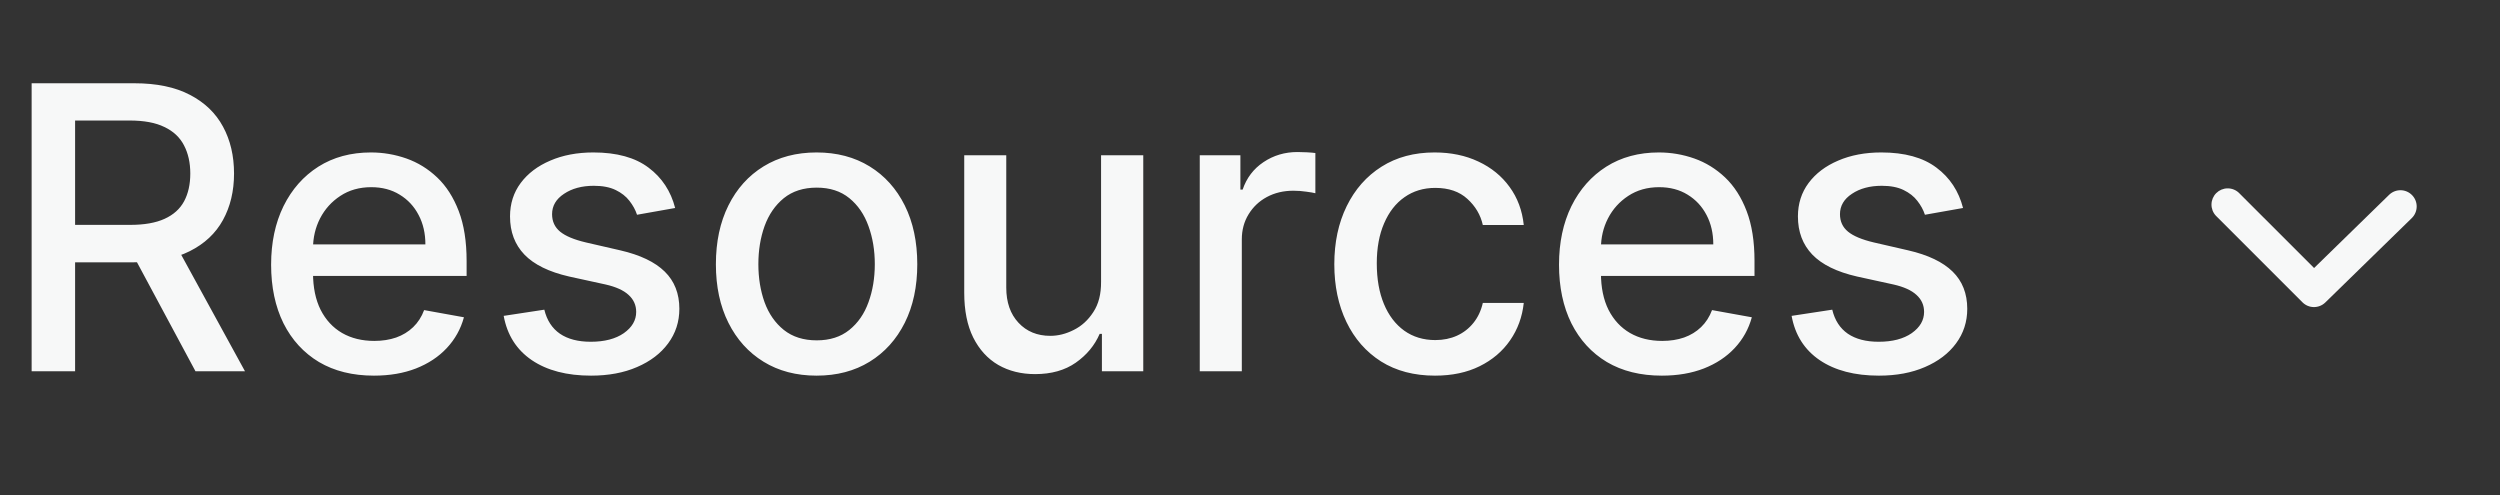 <svg width="101" height="20" viewBox="0 0 101 20" fill="none" xmlns="http://www.w3.org/2000/svg">
<rect x="0" y="0" width="101" height="20" fill="#333333" stroke="none"/>
<path d="M1.278 15V3.364H5.426C6.328 3.364 7.076 3.519 7.67 3.83C8.269 4.14 8.716 4.57 9.011 5.119C9.307 5.665 9.455 6.295 9.455 7.011C9.455 7.723 9.305 8.35 9.006 8.892C8.71 9.43 8.263 9.848 7.665 10.148C7.07 10.447 6.322 10.597 5.42 10.597H2.278V9.085H5.261C5.83 9.085 6.292 9.004 6.648 8.841C7.008 8.678 7.271 8.441 7.438 8.131C7.604 7.82 7.688 7.447 7.688 7.011C7.688 6.572 7.602 6.191 7.432 5.869C7.265 5.547 7.002 5.301 6.642 5.131C6.286 4.956 5.818 4.869 5.239 4.869H3.034V15H1.278ZM7.023 9.75L9.898 15H7.898L5.08 9.75H7.023ZM15.107 15.176C14.247 15.176 13.506 14.992 12.885 14.625C12.268 14.254 11.79 13.733 11.453 13.062C11.12 12.388 10.953 11.598 10.953 10.693C10.953 9.799 11.12 9.011 11.453 8.33C11.79 7.648 12.26 7.116 12.862 6.733C13.468 6.35 14.177 6.159 14.987 6.159C15.48 6.159 15.957 6.241 16.419 6.403C16.881 6.566 17.296 6.822 17.663 7.17C18.031 7.519 18.32 7.972 18.533 8.528C18.745 9.081 18.851 9.754 18.851 10.546V11.148H11.913V9.875H17.186C17.186 9.428 17.095 9.032 16.913 8.688C16.732 8.339 16.476 8.064 16.146 7.864C15.82 7.663 15.438 7.562 14.999 7.562C14.521 7.562 14.105 7.68 13.749 7.915C13.396 8.146 13.124 8.449 12.93 8.824C12.741 9.195 12.646 9.598 12.646 10.034V11.028C12.646 11.612 12.749 12.108 12.953 12.517C13.162 12.926 13.451 13.239 13.822 13.454C14.194 13.667 14.627 13.773 15.124 13.773C15.445 13.773 15.739 13.727 16.004 13.636C16.269 13.542 16.499 13.402 16.692 13.216C16.885 13.03 17.033 12.801 17.135 12.528L18.743 12.818C18.614 13.292 18.383 13.706 18.05 14.062C17.72 14.415 17.305 14.689 16.805 14.886C16.309 15.079 15.743 15.176 15.107 15.176ZM27.276 8.403L25.736 8.676C25.671 8.479 25.569 8.292 25.429 8.114C25.293 7.936 25.107 7.79 24.872 7.676C24.637 7.562 24.344 7.506 23.991 7.506C23.51 7.506 23.109 7.614 22.787 7.83C22.465 8.042 22.304 8.316 22.304 8.653C22.304 8.945 22.412 9.18 22.628 9.358C22.844 9.536 23.192 9.682 23.673 9.795L25.06 10.114C25.863 10.299 26.461 10.585 26.855 10.972C27.249 11.358 27.446 11.86 27.446 12.477C27.446 13 27.294 13.466 26.991 13.875C26.692 14.28 26.274 14.598 25.736 14.829C25.202 15.061 24.582 15.176 23.878 15.176C22.901 15.176 22.103 14.968 21.486 14.551C20.868 14.131 20.49 13.534 20.349 12.761L21.991 12.511C22.094 12.939 22.304 13.263 22.622 13.483C22.94 13.699 23.355 13.807 23.866 13.807C24.423 13.807 24.868 13.691 25.202 13.46C25.535 13.225 25.702 12.939 25.702 12.602C25.702 12.329 25.599 12.1 25.395 11.915C25.194 11.729 24.885 11.589 24.469 11.494L22.991 11.171C22.177 10.985 21.575 10.689 21.185 10.284C20.798 9.879 20.605 9.366 20.605 8.744C20.605 8.229 20.749 7.778 21.037 7.392C21.325 7.006 21.723 6.705 22.23 6.489C22.738 6.269 23.319 6.159 23.974 6.159C24.918 6.159 25.66 6.364 26.202 6.773C26.743 7.178 27.101 7.722 27.276 8.403ZM32.99 15.176C32.172 15.176 31.458 14.989 30.848 14.614C30.238 14.239 29.765 13.714 29.428 13.04C29.09 12.366 28.922 11.578 28.922 10.676C28.922 9.771 29.09 8.979 29.428 8.301C29.765 7.623 30.238 7.097 30.848 6.722C31.458 6.347 32.172 6.159 32.99 6.159C33.808 6.159 34.522 6.347 35.132 6.722C35.742 7.097 36.215 7.623 36.553 8.301C36.89 8.979 37.058 9.771 37.058 10.676C37.058 11.578 36.89 12.366 36.553 13.04C36.215 13.714 35.742 14.239 35.132 14.614C34.522 14.989 33.808 15.176 32.99 15.176ZM32.996 13.75C33.526 13.75 33.965 13.61 34.314 13.329C34.662 13.049 34.92 12.676 35.087 12.21C35.257 11.744 35.342 11.231 35.342 10.671C35.342 10.114 35.257 9.602 35.087 9.136C34.92 8.667 34.662 8.29 34.314 8.006C33.965 7.722 33.526 7.58 32.996 7.58C32.462 7.58 32.019 7.722 31.666 8.006C31.318 8.29 31.058 8.667 30.888 9.136C30.721 9.602 30.638 10.114 30.638 10.671C30.638 11.231 30.721 11.744 30.888 12.21C31.058 12.676 31.318 13.049 31.666 13.329C32.019 13.61 32.462 13.75 32.996 13.75ZM44.483 11.381V6.273H46.188V15H44.517V13.489H44.426C44.225 13.954 43.903 14.343 43.46 14.653C43.021 14.96 42.474 15.114 41.818 15.114C41.258 15.114 40.761 14.991 40.33 14.744C39.901 14.494 39.564 14.125 39.318 13.636C39.076 13.148 38.955 12.544 38.955 11.824V6.273H40.653V11.619C40.653 12.214 40.818 12.688 41.148 13.04C41.477 13.392 41.905 13.568 42.432 13.568C42.75 13.568 43.066 13.489 43.381 13.329C43.699 13.171 43.962 12.93 44.17 12.608C44.383 12.286 44.487 11.877 44.483 11.381ZM48.47 15V6.273H50.112V7.659H50.203C50.362 7.189 50.642 6.82 51.044 6.551C51.449 6.278 51.908 6.142 52.419 6.142C52.525 6.142 52.65 6.146 52.794 6.153C52.942 6.161 53.057 6.17 53.141 6.182V7.807C53.072 7.788 52.951 7.767 52.777 7.744C52.603 7.718 52.428 7.705 52.254 7.705C51.853 7.705 51.495 7.79 51.18 7.96C50.87 8.127 50.624 8.36 50.442 8.659C50.26 8.955 50.169 9.292 50.169 9.67V15H48.47ZM57.974 15.176C57.13 15.176 56.403 14.985 55.793 14.602C55.187 14.216 54.721 13.684 54.395 13.006C54.069 12.328 53.906 11.551 53.906 10.676C53.906 9.79 54.073 9.008 54.406 8.33C54.74 7.648 55.209 7.116 55.815 6.733C56.421 6.35 57.135 6.159 57.957 6.159C58.62 6.159 59.211 6.282 59.73 6.528C60.249 6.771 60.668 7.112 60.986 7.551C61.308 7.991 61.499 8.504 61.56 9.091H59.906C59.815 8.682 59.607 8.33 59.281 8.034C58.959 7.739 58.528 7.591 57.986 7.591C57.512 7.591 57.097 7.716 56.742 7.966C56.389 8.212 56.115 8.564 55.918 9.023C55.721 9.477 55.622 10.015 55.622 10.636C55.622 11.273 55.719 11.822 55.912 12.284C56.105 12.746 56.378 13.104 56.73 13.358C57.086 13.612 57.505 13.739 57.986 13.739C58.308 13.739 58.599 13.68 58.861 13.562C59.126 13.441 59.347 13.269 59.526 13.046C59.707 12.822 59.834 12.553 59.906 12.239H61.56C61.499 12.803 61.315 13.307 61.008 13.75C60.702 14.193 60.291 14.542 59.776 14.796C59.264 15.049 58.664 15.176 57.974 15.176ZM67.138 15.176C66.278 15.176 65.537 14.992 64.916 14.625C64.299 14.254 63.822 13.733 63.484 13.062C63.151 12.388 62.984 11.598 62.984 10.693C62.984 9.799 63.151 9.011 63.484 8.33C63.822 7.648 64.291 7.116 64.894 6.733C65.499 6.35 66.208 6.159 67.019 6.159C67.511 6.159 67.988 6.241 68.45 6.403C68.912 6.566 69.327 6.822 69.695 7.17C70.062 7.519 70.352 7.972 70.564 8.528C70.776 9.081 70.882 9.754 70.882 10.546V11.148H63.945V9.875H69.217C69.217 9.428 69.126 9.032 68.945 8.688C68.763 8.339 68.507 8.064 68.178 7.864C67.852 7.663 67.469 7.562 67.03 7.562C66.553 7.562 66.136 7.68 65.78 7.915C65.428 8.146 65.155 8.449 64.962 8.824C64.772 9.195 64.678 9.598 64.678 10.034V11.028C64.678 11.612 64.78 12.108 64.984 12.517C65.193 12.926 65.483 13.239 65.854 13.454C66.225 13.667 66.659 13.773 67.155 13.773C67.477 13.773 67.77 13.727 68.035 13.636C68.301 13.542 68.53 13.402 68.723 13.216C68.916 13.03 69.064 12.801 69.166 12.528L70.774 12.818C70.645 13.292 70.414 13.706 70.081 14.062C69.751 14.415 69.337 14.689 68.837 14.886C68.34 15.079 67.774 15.176 67.138 15.176ZM79.307 8.403L77.767 8.676C77.703 8.479 77.6 8.292 77.46 8.114C77.324 7.936 77.138 7.79 76.903 7.676C76.669 7.562 76.375 7.506 76.023 7.506C75.542 7.506 75.14 7.614 74.818 7.83C74.496 8.042 74.335 8.316 74.335 8.653C74.335 8.945 74.443 9.18 74.659 9.358C74.875 9.536 75.224 9.682 75.704 9.795L77.091 10.114C77.894 10.299 78.492 10.585 78.886 10.972C79.28 11.358 79.477 11.86 79.477 12.477C79.477 13 79.326 13.466 79.023 13.875C78.724 14.28 78.305 14.598 77.767 14.829C77.233 15.061 76.614 15.176 75.909 15.176C74.932 15.176 74.135 14.968 73.517 14.551C72.9 14.131 72.521 13.534 72.381 12.761L74.023 12.511C74.125 12.939 74.335 13.263 74.653 13.483C74.972 13.699 75.386 13.807 75.898 13.807C76.454 13.807 76.9 13.691 77.233 13.46C77.566 13.225 77.733 12.939 77.733 12.602C77.733 12.329 77.631 12.1 77.426 11.915C77.225 11.729 76.917 11.589 76.5 11.494L75.023 11.171C74.208 10.985 73.606 10.689 73.216 10.284C72.829 9.879 72.636 9.366 72.636 8.744C72.636 8.229 72.78 7.778 73.068 7.392C73.356 7.006 73.754 6.705 74.261 6.489C74.769 6.269 75.35 6.159 76.006 6.159C76.949 6.159 77.691 6.364 78.233 6.773C78.775 7.178 79.133 7.722 79.307 8.403Z" fill="#F7F8F8"/>
<path d="M90.447 7.786C90.323 7.67 90.158 7.607 89.988 7.61C89.818 7.613 89.656 7.682 89.536 7.802C89.416 7.923 89.347 8.085 89.344 8.255C89.341 8.425 89.404 8.589 89.52 8.714L93.02 12.214C93.142 12.336 93.307 12.405 93.48 12.406C93.652 12.407 93.819 12.34 93.942 12.22L97.442 8.805C97.564 8.683 97.633 8.517 97.634 8.345C97.635 8.172 97.568 8.006 97.447 7.883C97.326 7.759 97.162 7.688 96.99 7.685C96.817 7.682 96.65 7.747 96.525 7.866L93.489 10.828L90.447 7.786Z" fill="#F7F8F8"/>
</svg>
